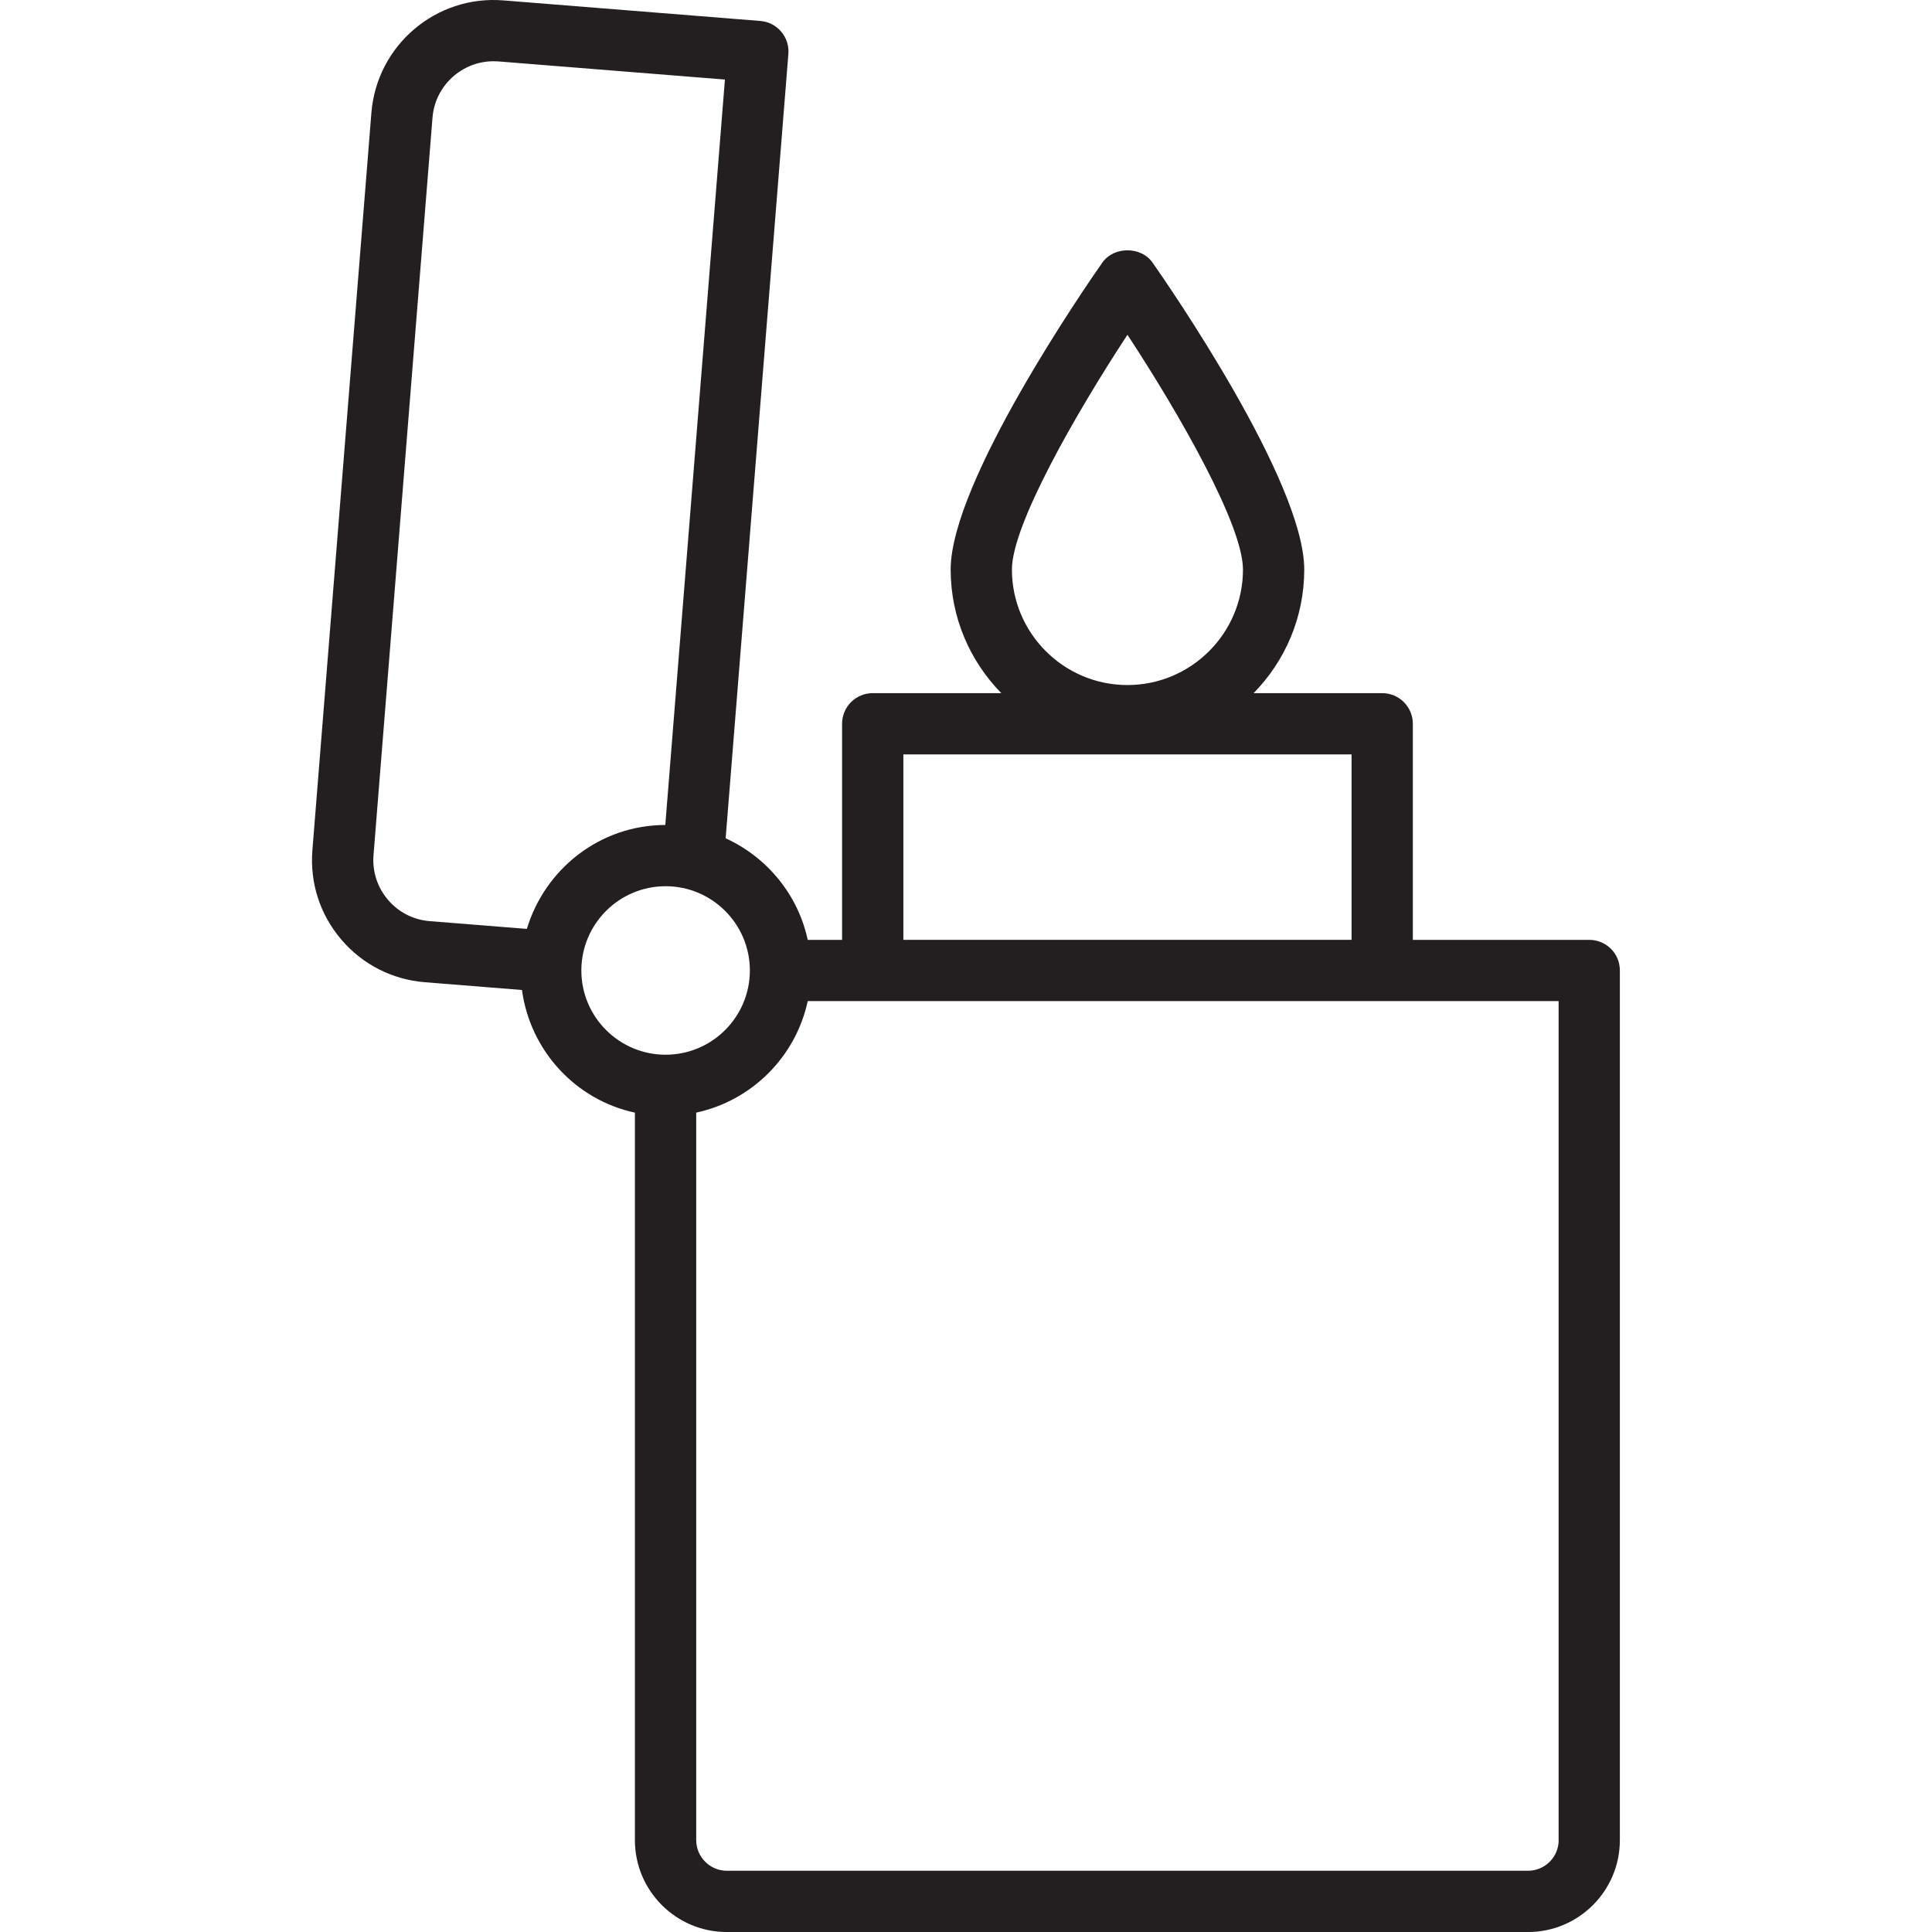 <?xml version="1.0" encoding="iso-8859-1"?>
<!-- Generator: Adobe Illustrator 24.3.0, SVG Export Plug-In . SVG Version: 6.00 Build 0)  -->
<svg version="1.1" xmlns="http://www.w3.org/2000/svg" xmlns:xlink="http://www.w3.org/1999/xlink" x="0px" y="0px"
	 viewBox="0 0 64 64" style="enable-background:new 0 0 64 64;" xml:space="preserve">
<g id="lighter">
	<path style="fill:#231F20;" d="M52.648,31.134h-5.846v-7.158c0-0.56-0.454-1.015-1.015-1.015h-4.259
		c1.036-1.057,1.677-2.502,1.677-4.095c0-2.91-4.511-9.434-5.026-10.168c-0.38-0.542-1.282-0.542-1.662,0
		c-0.515,0.734-5.025,7.258-5.025,10.168c0,1.593,0.641,3.038,1.677,4.095H28.91c-0.56,0-1.015,0.454-1.015,1.015v7.158h-1.138
		c-0.324-1.503-1.352-2.74-2.719-3.364l2.078-25.984c0.022-0.268-0.064-0.534-0.239-0.739c-0.174-0.205-0.423-0.332-0.692-0.353
		l-8.512-0.681c-2.234-0.18-4.191,1.49-4.37,3.722l-1.955,24.433c-0.086,1.081,0.254,2.13,0.957,2.955
		c0.703,0.825,1.686,1.327,2.766,1.414l3.22,0.258c0.274,2.015,1.777,3.64,3.741,4.063v24.099c0,1.679,1.365,3.044,3.044,3.044
		h26.54c1.679,0,3.044-1.365,3.044-3.044V32.148C53.662,31.588,53.208,31.134,52.648,31.134z M37.348,11.09
		c1.733,2.638,3.827,6.308,3.827,7.776c0,2.11-1.717,3.827-3.827,3.827c-2.11,0-3.827-1.717-3.827-3.827
		C33.521,17.399,35.616,13.73,37.348,11.09z M29.925,24.99h14.847v6.143H29.925V24.99z M17.453,30.771l-3.218-0.257
		c-0.541-0.043-1.032-0.294-1.383-0.707c-0.352-0.413-0.522-0.937-0.479-1.478l1.954-24.432c0.085-1.061,0.976-1.868,2.022-1.868
		c0.054,0,0.109,0.002,0.164,0.006l7.501,0.6l-1.975,24.693C19.867,27.333,18.049,28.79,17.453,30.771z M19.258,32.148
		c0-1.539,1.252-2.791,2.791-2.791s2.791,1.252,2.791,2.791c0,1.539-1.252,2.791-2.791,2.791S19.258,33.688,19.258,32.148z
		 M51.633,60.956c0,0.559-0.455,1.015-1.015,1.015h-26.54c-0.559,0-1.015-0.455-1.015-1.015V36.857
		c1.844-0.397,3.297-1.85,3.694-3.694h2.152h16.876h5.846V60.956z"/>
</g>
<g id="Layer_1">
</g>
</svg>
